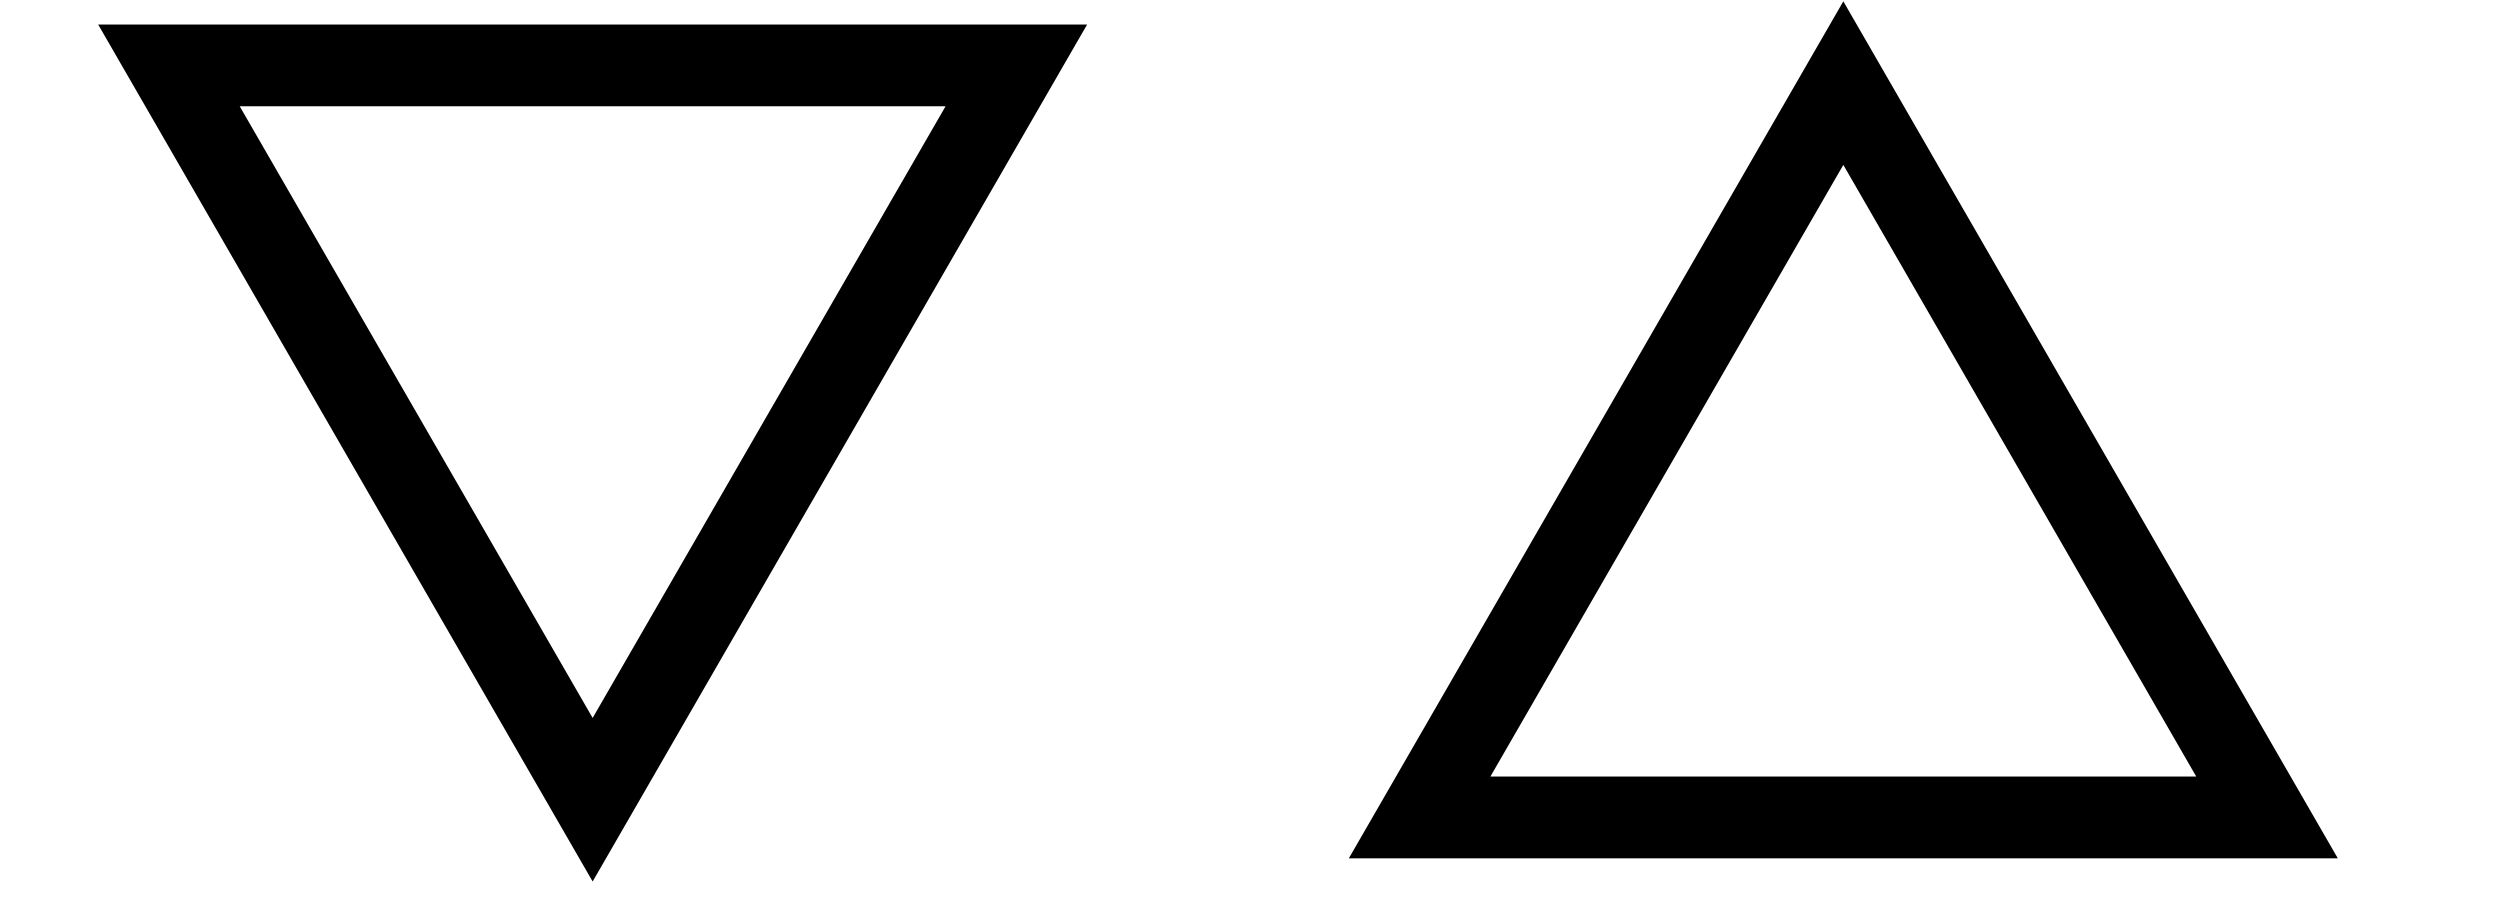 <?xml version="1.0" encoding="utf-8"?>
<!-- Generator: Adobe Illustrator 22.0.0, SVG Export Plug-In . SVG Version: 6.00 Build 0)  -->
<svg version="1.1" id="Layer_1" xmlns="http://www.w3.org/2000/svg" xmlns:xlink="http://www.w3.org/1999/xlink" x="0px" y="0px"
	 viewBox="0 0 183.5 66.6" style="enable-background:new 0 0 183.5 66.6;" xml:space="preserve">
<style type="text/css">
	.st0{fill:none;stroke:#000000;stroke-width:6;stroke-miterlimit:10;}
</style>
<g>
	<polygon class="st0" points="43.5,58.7 74.6,4.8 12.4,4.8 	"/>
</g>
<g>
	<polygon class="st0" points="135.3,6.1 104.2,60 166.4,60 	"/>
</g>
</svg>
